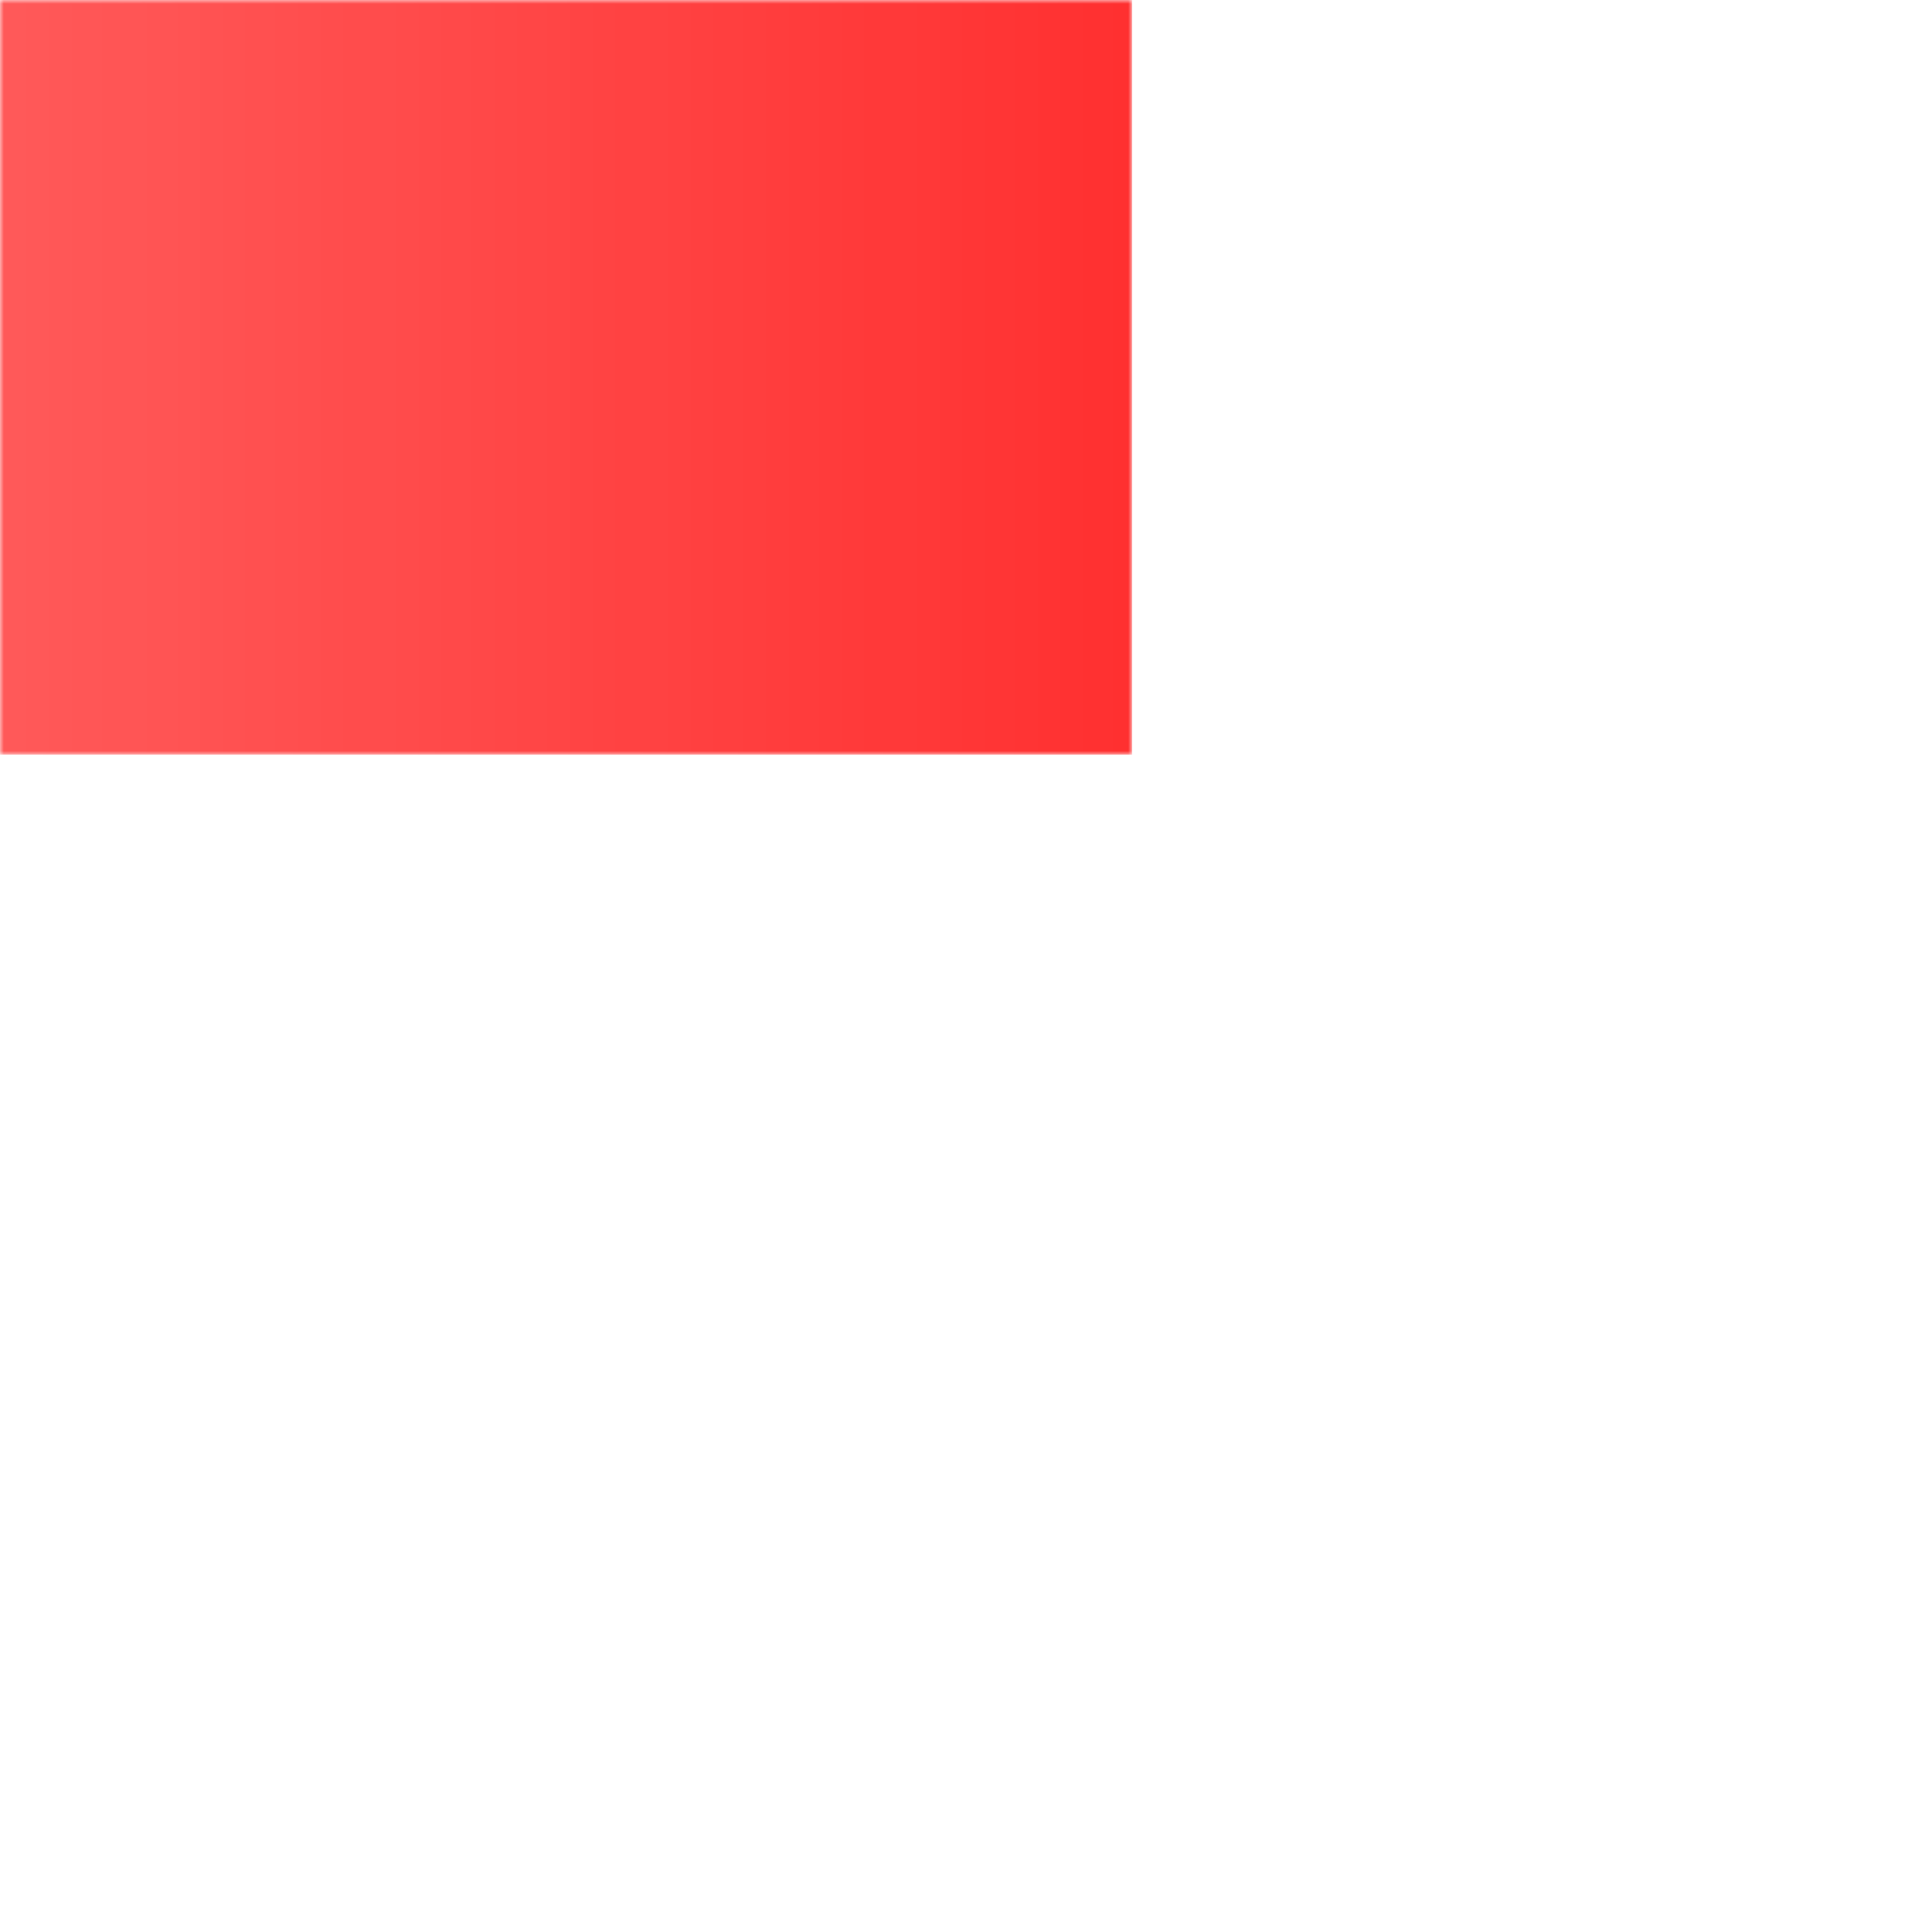 <svg viewBox="0 0 256 256">
  <defs>
    <mask id="mask1">
      <rect x="30" y="0" width="90" height="120" 
        fill="white" fill-opacity="0.9" 
      />
      <rect x="40" y="0" width="70" height="120" 
        fill="black" fill-opacity="1.0" 
      />
    </mask>
    <linearGradient id="gradient1" gradientTransform="rotate(0)">
      <stop offset="0%" stop-color="black" stop-opacity="0.8"/>
      <stop offset="100%" stop-color="white" />
    </linearGradient>
    <mask id="mask2">
      <rect x="0" y="0" width="150" height="100" 
        fill="url(#gradient1)" fill-opacity="0.9"
      />
    </mask>
  </defs>
  <rect x="0" y="0" width="150" height="100" 
    fill="#ff0000" fill-opacity="0.9"
    mask="url(#mask2)"
  />
  


</svg>
